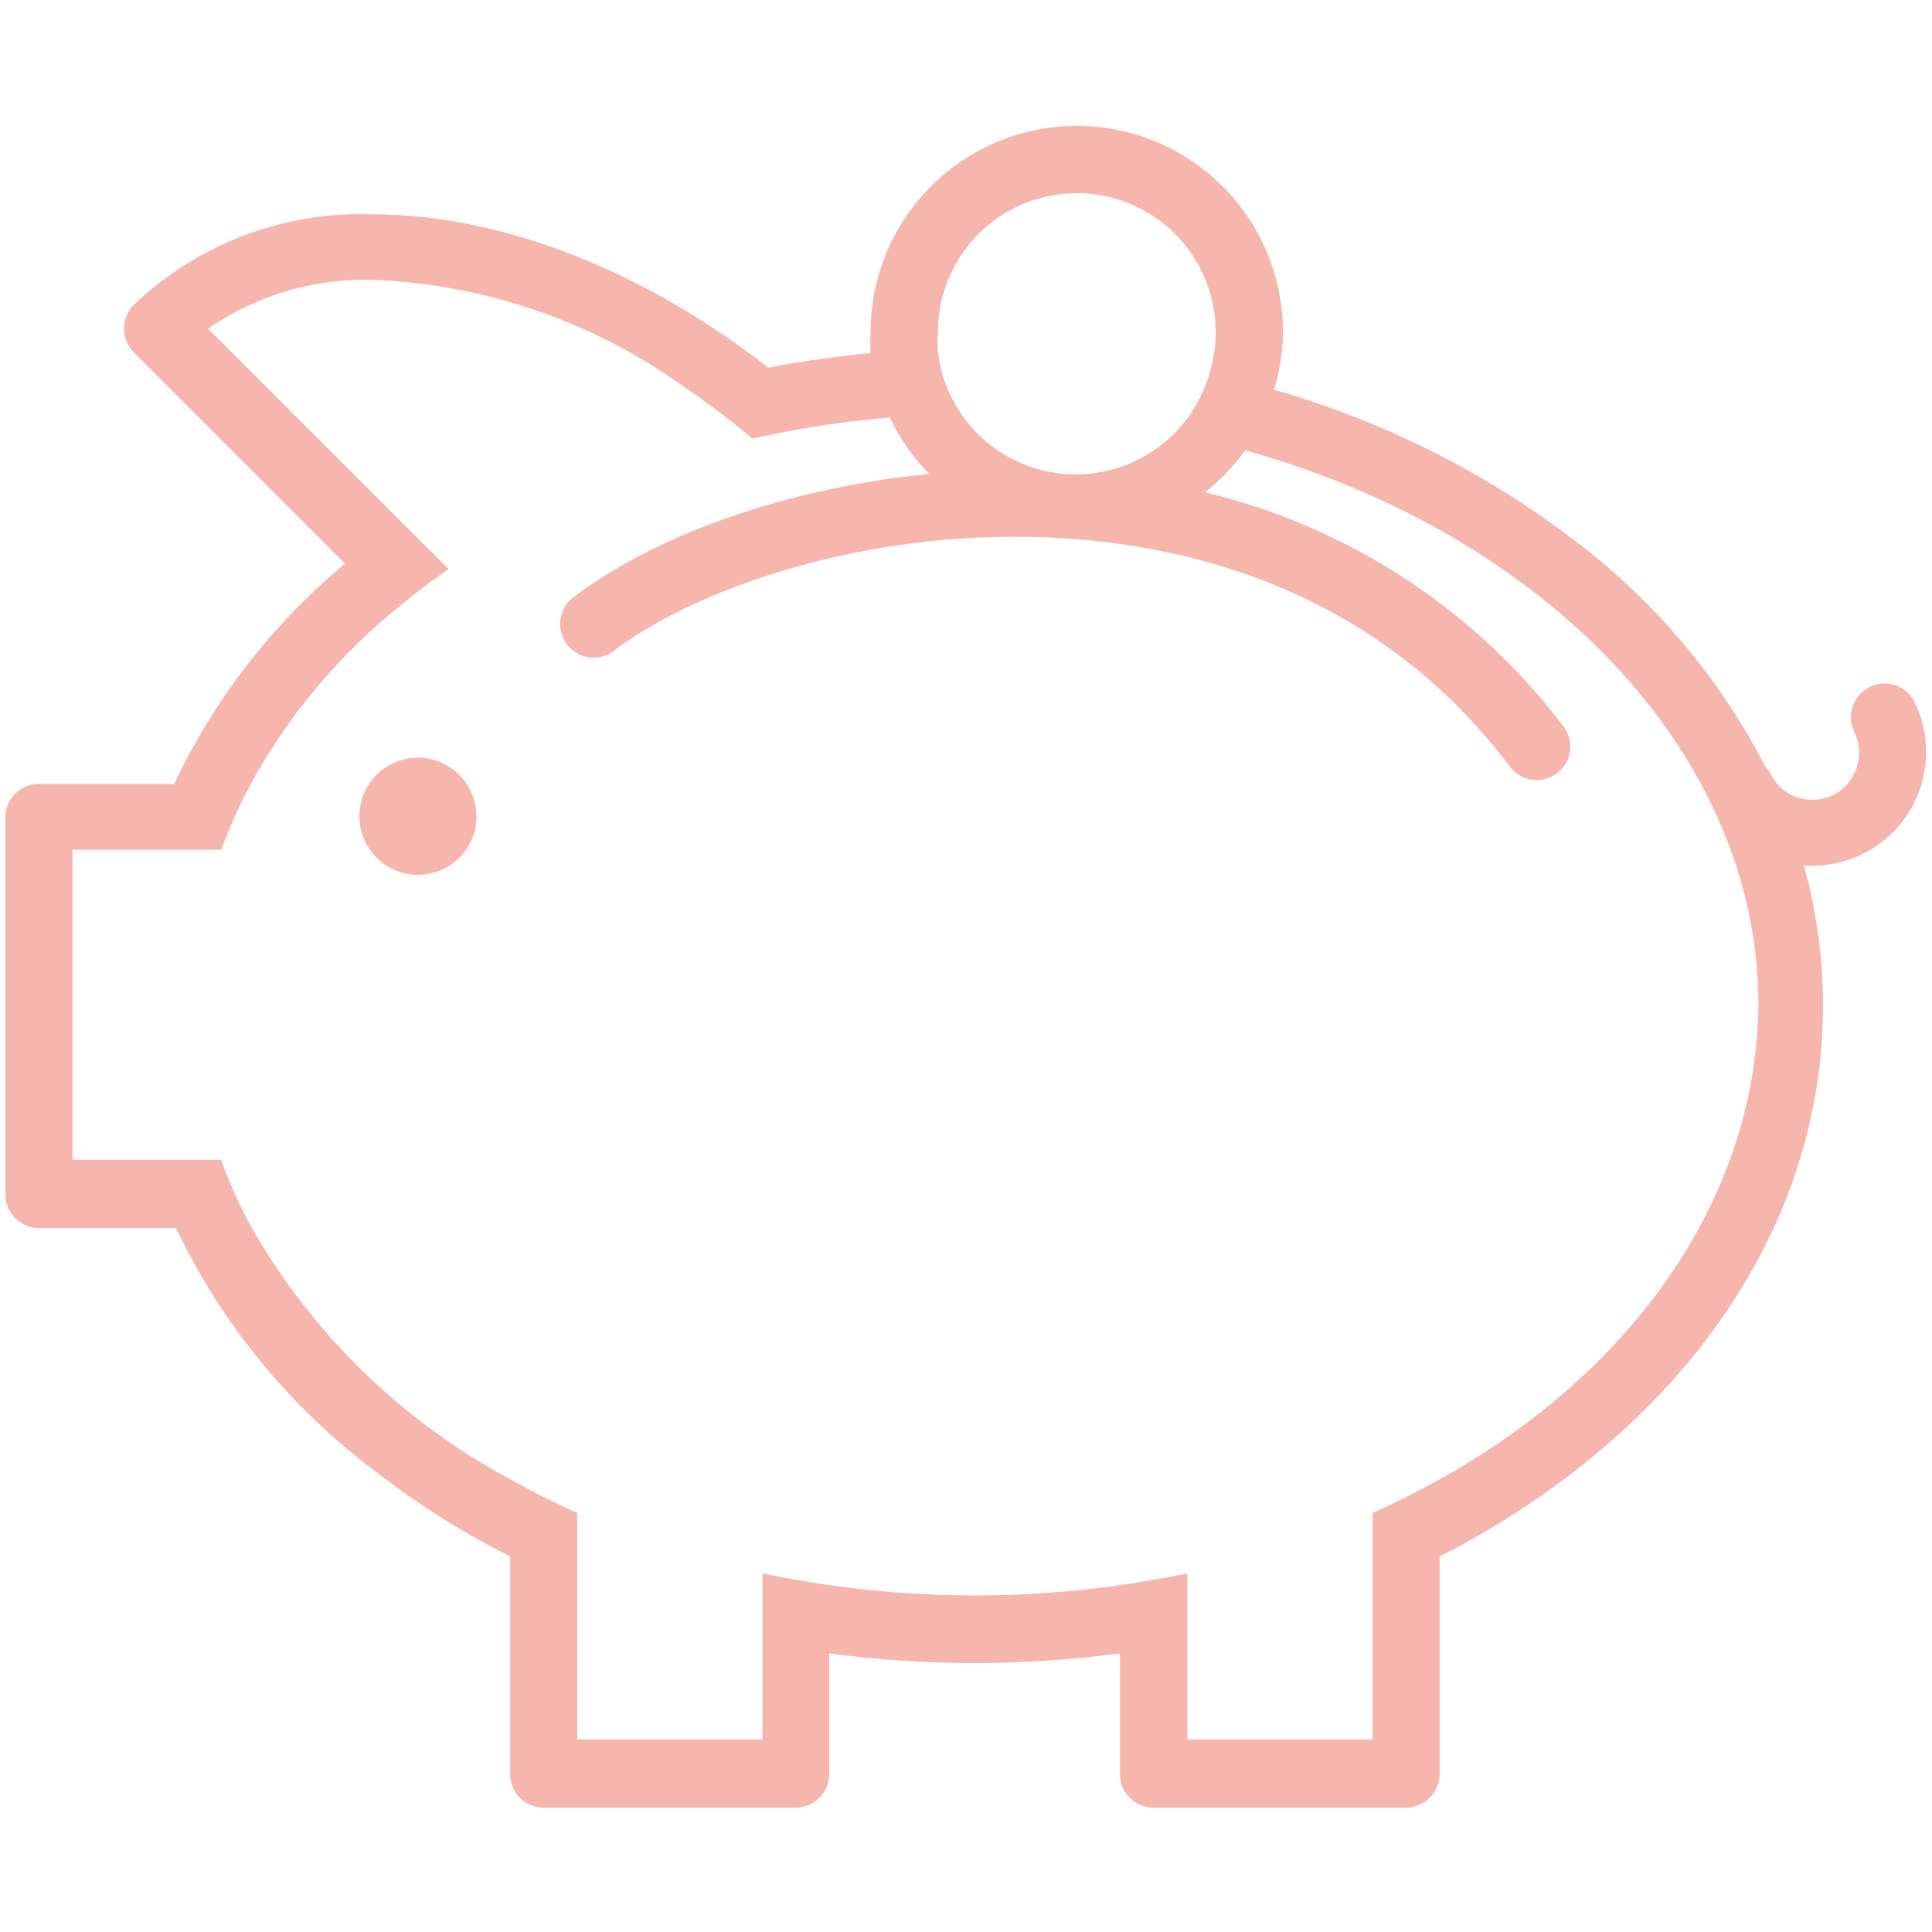 <svg xmlns="http://www.w3.org/2000/svg" data-name="Layer 1" viewBox="0 0 64 64" x="0px" y="0px" style="max-width:100%" height="100%"><title style="" fill='#F6B5AD'>Artboard 88</title><path d="M13.85,25.1a1.94,1.94,0,1,0,1.93,2.09.76.76,0,0,0,0-.15A1.94,1.94,0,0,0,13.85,25.1Z" style="" fill='#F6B5AD'></path><path d="M63.43,23.26a1.11,1.11,0,0,0-2,1,1.57,1.57,0,0,1-.71,2.08,1.58,1.58,0,0,1-1.19.07,1.51,1.51,0,0,1-.88-.78,1.31,1.31,0,0,0-.19-.27,22.06,22.06,0,0,0-6.41-7.54,30,30,0,0,0-9.85-4.91A6.49,6.49,0,0,0,42.5,11a6.83,6.83,0,1,0-13.66,0,5.37,5.37,0,0,0,0,.7q-1.72.16-3.39.48c-4.12-3.22-8.84-5.08-13.12-5.08a10.9,10.9,0,0,0-7.9,3,1.12,1.12,0,0,0,0,1.57l7,7a21.39,21.39,0,0,0-5.66,7.3H1.29A1.11,1.11,0,0,0,.18,27V39.57a1.11,1.11,0,0,0,1.11,1.11H5.83a21.8,21.8,0,0,0,6.71,8.14,27,27,0,0,0,4.36,2.74v7.21A1.11,1.11,0,0,0,18,59.88h8.36a1.11,1.11,0,0,0,1.11-1.11v-4a36.39,36.39,0,0,0,9.63,0v4a1.11,1.11,0,0,0,1.11,1.11h8.36a1.12,1.12,0,0,0,1.12-1.11V51.56a27.85,27.85,0,0,0,4.36-2.74c5.37-4.12,8.34-9.63,8.34-15.52a17.51,17.51,0,0,0-.63-4.62h.28a3.77,3.77,0,0,0,3.38-5.43ZM31.07,11a4.6,4.6,0,1,1,9.2,0,4.48,4.48,0,0,1-.21,1.38,4.6,4.6,0,0,1-9-.81A5.44,5.44,0,0,1,31.07,11ZM47.7,49c-.72.4-1.46.77-2.23,1.12v7.5H39.33v-5.5c-.72.15-1.47.28-2.22.39a34.26,34.26,0,0,1-9.63,0q-1.12-.16-2.22-.39v5.5H19.12v-7.5c-.77-.35-1.51-.72-2.22-1.12a21.67,21.67,0,0,1-8.58-8.36,16.89,16.89,0,0,1-1-2.22H2.4V28.15H7.33a16.89,16.89,0,0,1,1-2.22,19.74,19.74,0,0,1,4.75-5.72c.56-.47,1.16-.93,1.78-1.36l-1.6-1.59L6.89,10.89a9.17,9.17,0,0,1,5.48-1.62,18.93,18.93,0,0,1,10.28,3.54,25.57,25.57,0,0,1,2.27,1.72c.9-.2,1.82-.37,2.76-.5.59-.08,1.2-.15,1.8-.2a6.81,6.81,0,0,0,1.3,1.87c-4.55.45-8.93,1.93-11.78,4.08a1.12,1.12,0,0,0-.22,1.56,1.1,1.1,0,0,0,1.55.22c2.65-2,8-3.93,14-3.77,4.64.13,11.12,1.55,15.69,7.61a1.11,1.11,0,0,0,.89.44,1.07,1.07,0,0,0,.67-.23,1.1,1.1,0,0,0,.21-1.55,21.05,21.05,0,0,0-11.87-7.75,7.3,7.3,0,0,0,1.33-1.39c9.88,2.75,17,10,17,18.38C58.17,39.74,54.05,45.46,47.7,49Z" style="" fill='#F6B5AD'></path></svg>
